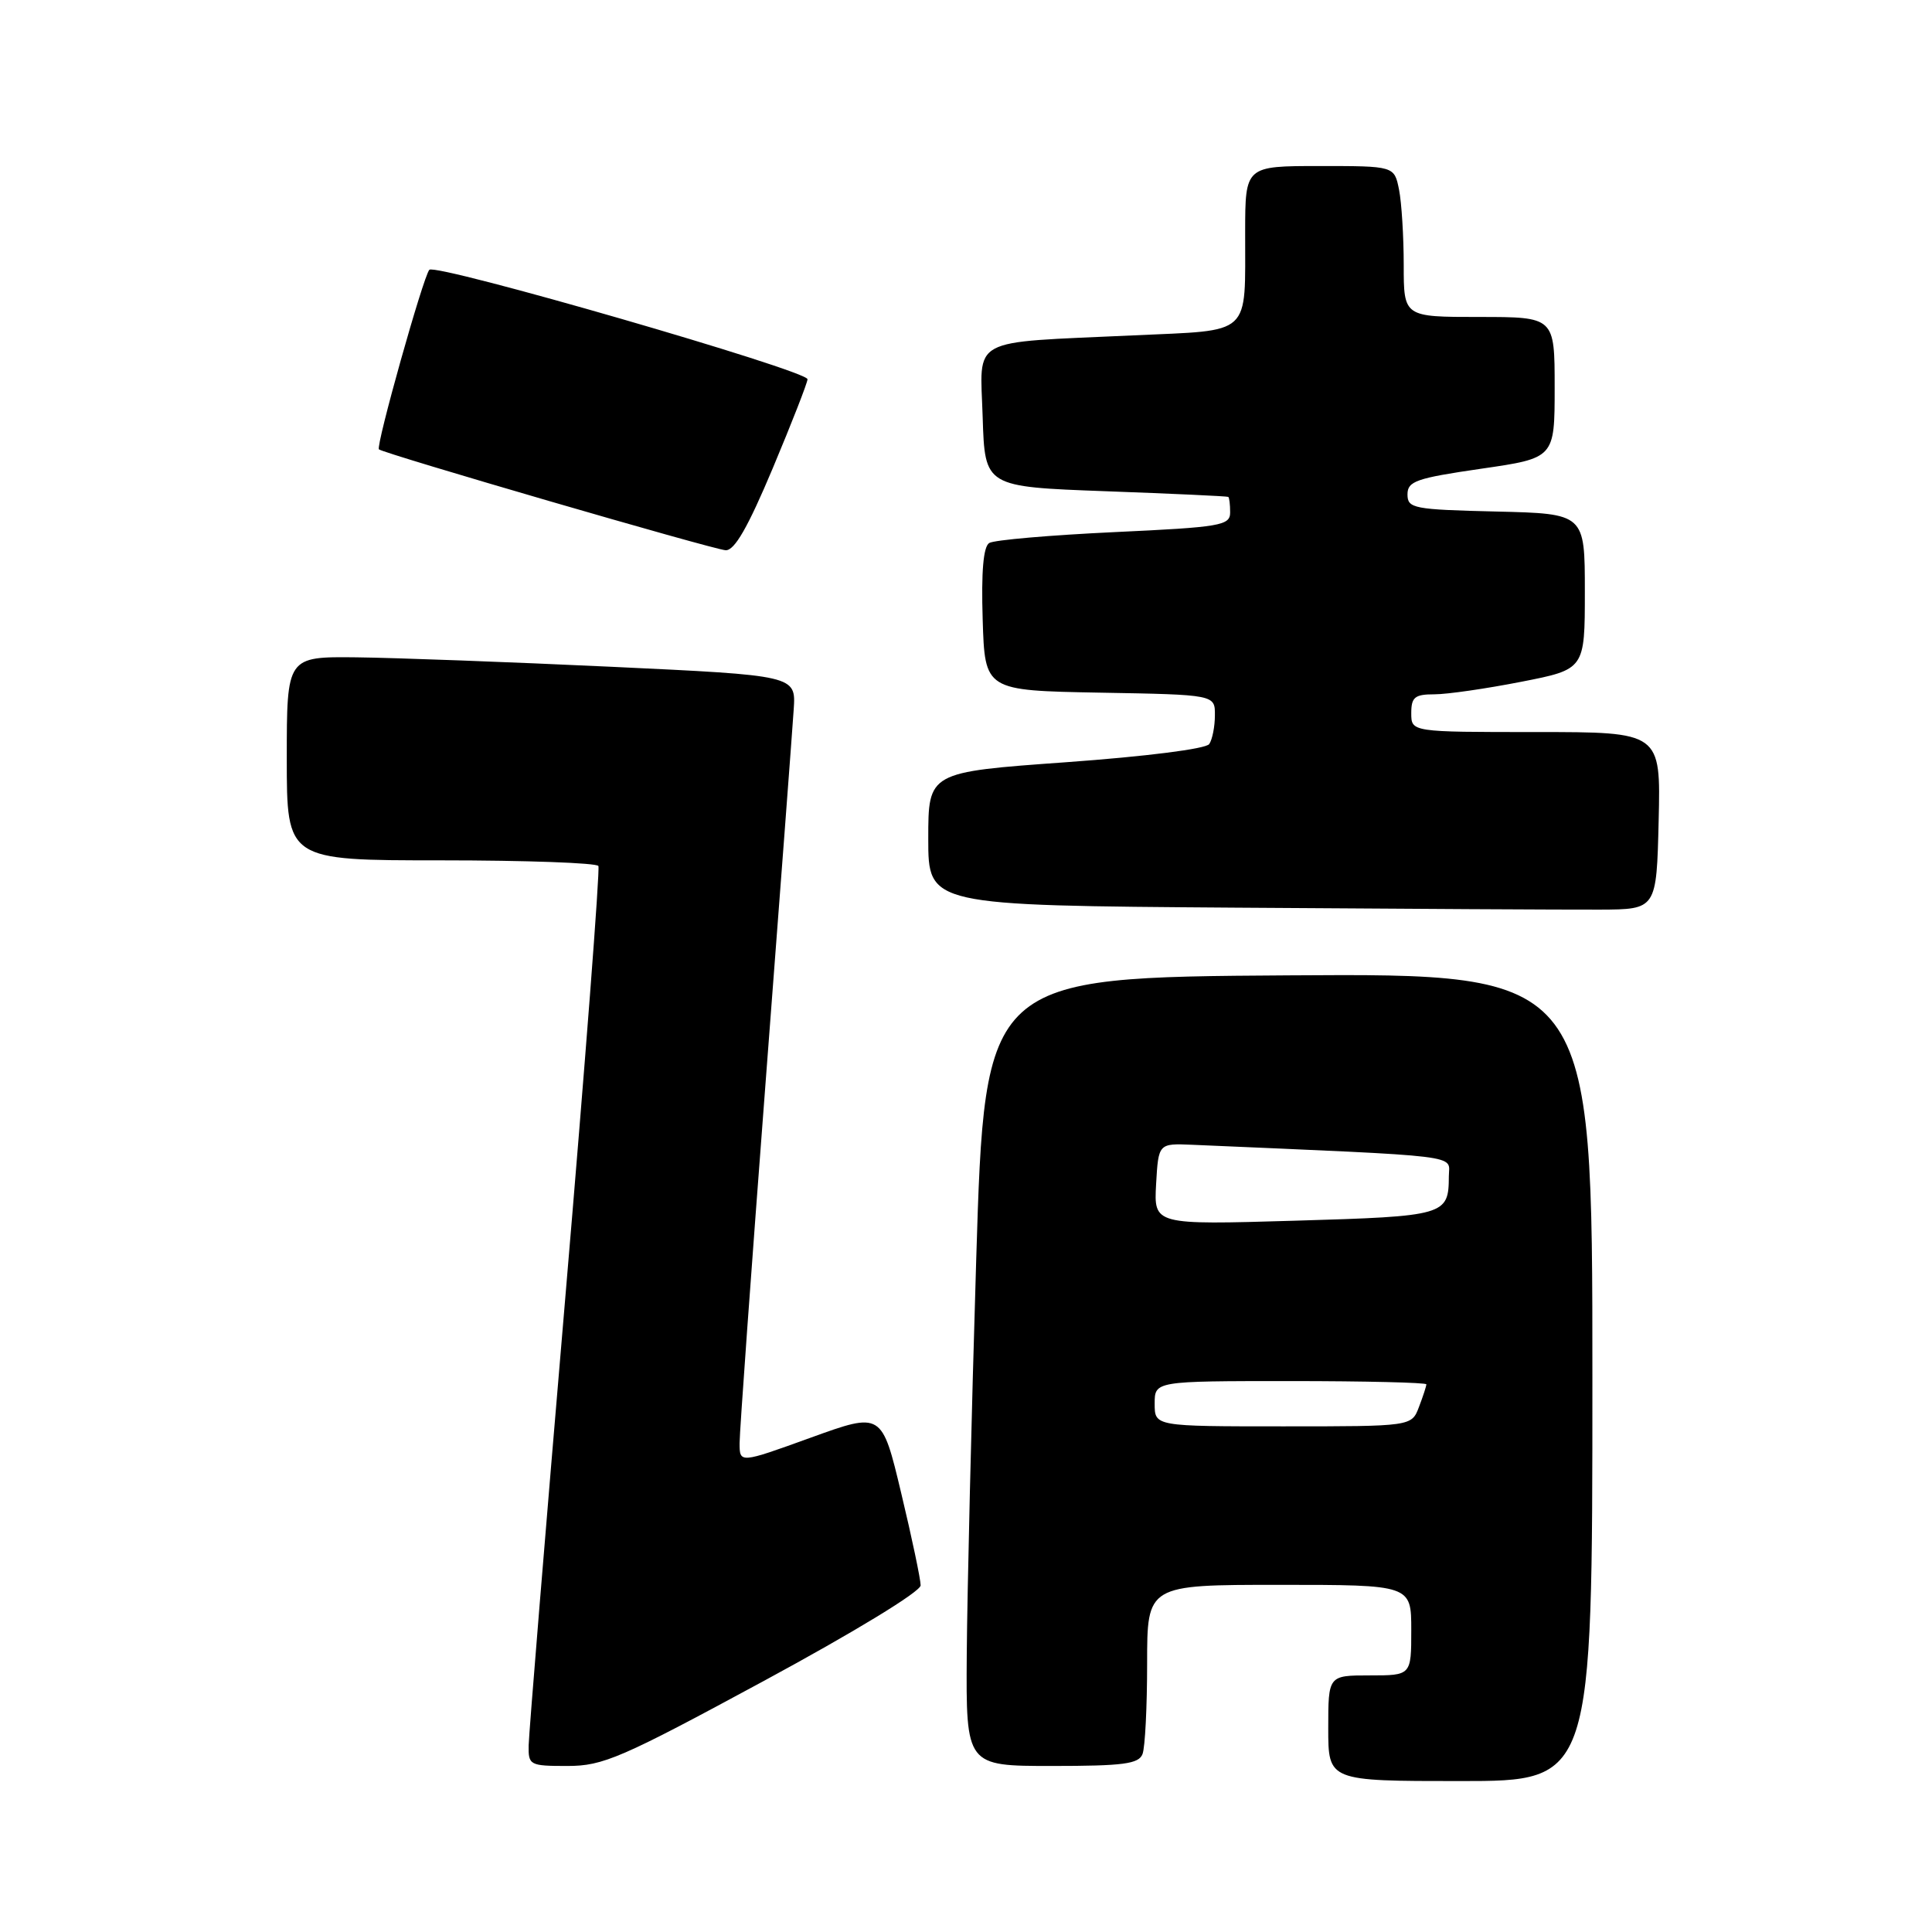 <?xml version="1.0" encoding="UTF-8" standalone="no"?>
<!DOCTYPE svg PUBLIC "-//W3C//DTD SVG 1.1//EN" "http://www.w3.org/Graphics/SVG/1.1/DTD/svg11.dtd" >
<svg xmlns="http://www.w3.org/2000/svg" xmlns:xlink="http://www.w3.org/1999/xlink" version="1.1" viewBox="0 0 256 256">
 <g >
 <path fill="currentColor"
d=" M 211.00 182.49 C 211.00 128.98 211.00 128.98 170.75 129.24 C 130.50 129.50 130.50 129.50 129.35 167.00 C 128.72 187.62 128.16 211.14 128.10 219.25 C 128.00 234.00 128.00 234.00 139.39 234.00 C 148.86 234.00 150.89 233.73 151.39 232.42 C 151.73 231.55 152.00 226.15 152.00 220.42 C 152.00 210.00 152.00 210.00 169.50 210.00 C 187.00 210.00 187.00 210.00 187.00 216.00 C 187.00 222.00 187.00 222.00 181.50 222.00 C 176.00 222.00 176.00 222.00 176.00 229.00 C 176.00 236.00 176.00 236.00 193.50 236.00 C 211.00 236.00 211.00 236.00 211.00 182.49 Z  M 101.18 222.75 C 113.20 216.25 121.98 210.90 121.99 210.07 C 121.99 209.28 120.84 203.79 119.42 197.87 C 116.85 187.09 116.85 187.09 107.42 190.50 C 98.00 193.91 98.00 193.91 98.00 191.21 C 98.00 189.72 99.55 168.25 101.44 143.50 C 103.33 118.75 105.01 96.47 105.17 94.00 C 105.47 89.50 105.47 89.50 80.98 88.35 C 67.52 87.72 52.34 87.16 47.25 87.10 C 38.00 87.00 38.00 87.00 38.00 100.50 C 38.00 114.00 38.00 114.00 58.44 114.00 C 69.68 114.00 79.07 114.34 79.29 114.75 C 79.52 115.16 77.54 140.93 74.90 172.00 C 72.26 203.07 70.08 229.74 70.05 231.25 C 70.00 233.90 70.18 234.00 75.19 234.00 C 79.91 234.00 82.29 232.97 101.18 222.75 Z  M 219.78 108.75 C 220.06 97.00 220.06 97.00 203.53 97.00 C 187.00 97.00 187.00 97.00 187.00 94.50 C 187.00 92.38 187.46 92.00 190.07 92.00 C 191.76 92.00 196.93 91.25 201.57 90.34 C 210.00 88.69 210.00 88.69 210.00 78.38 C 210.00 68.06 210.00 68.06 198.25 67.78 C 187.29 67.52 186.50 67.37 186.50 65.51 C 186.50 63.76 187.66 63.36 196.25 62.11 C 206.00 60.70 206.00 60.70 206.00 51.35 C 206.00 42.00 206.00 42.00 196.00 42.00 C 186.00 42.00 186.00 42.00 186.00 35.12 C 186.00 31.34 185.72 26.84 185.38 25.13 C 184.75 22.00 184.75 22.00 174.88 22.00 C 165.00 22.00 165.00 22.00 164.99 30.75 C 164.96 44.72 166.07 43.70 150.16 44.44 C 128.12 45.46 129.88 44.51 130.21 55.30 C 130.50 64.50 130.50 64.50 146.50 65.09 C 155.30 65.41 162.61 65.75 162.75 65.84 C 162.89 65.93 163.00 66.85 163.00 67.89 C 163.00 69.64 161.79 69.85 147.62 70.51 C 139.16 70.91 131.72 71.55 131.08 71.95 C 130.30 72.43 130.01 75.73 130.21 82.08 C 130.50 91.50 130.50 91.50 145.75 91.78 C 161.00 92.05 161.00 92.05 160.98 94.78 C 160.98 96.27 160.64 97.99 160.23 98.59 C 159.81 99.23 151.88 100.23 141.25 101.00 C 123.00 102.31 123.00 102.31 123.00 111.14 C 123.00 119.98 123.00 119.98 163.75 120.27 C 186.16 120.43 207.88 120.55 212.00 120.53 C 219.50 120.50 219.50 120.50 219.78 108.75 Z  M 102.40 62.03 C 104.93 56.00 107.00 50.70 107.00 50.25 C 107.00 49.10 57.74 34.85 56.89 35.75 C 56.09 36.61 49.77 59.11 50.21 59.54 C 50.77 60.08 94.52 72.82 96.15 72.91 C 97.33 72.97 99.10 69.88 102.40 62.03 Z  M 153.00 186.00 C 153.00 183.00 153.00 183.00 171.00 183.00 C 180.90 183.00 189.00 183.20 189.00 183.43 C 189.00 183.67 188.56 185.02 188.02 186.43 C 187.05 189.00 187.05 189.00 170.02 189.00 C 153.00 189.00 153.00 189.00 153.00 186.00 Z  M 153.19 156.90 C 153.50 151.50 153.50 151.50 158.00 151.69 C 194.57 153.28 192.00 152.96 191.98 155.85 C 191.95 161.05 191.58 161.16 171.57 161.75 C 152.89 162.30 152.89 162.30 153.19 156.90 Z "/>
</g>
</svg>